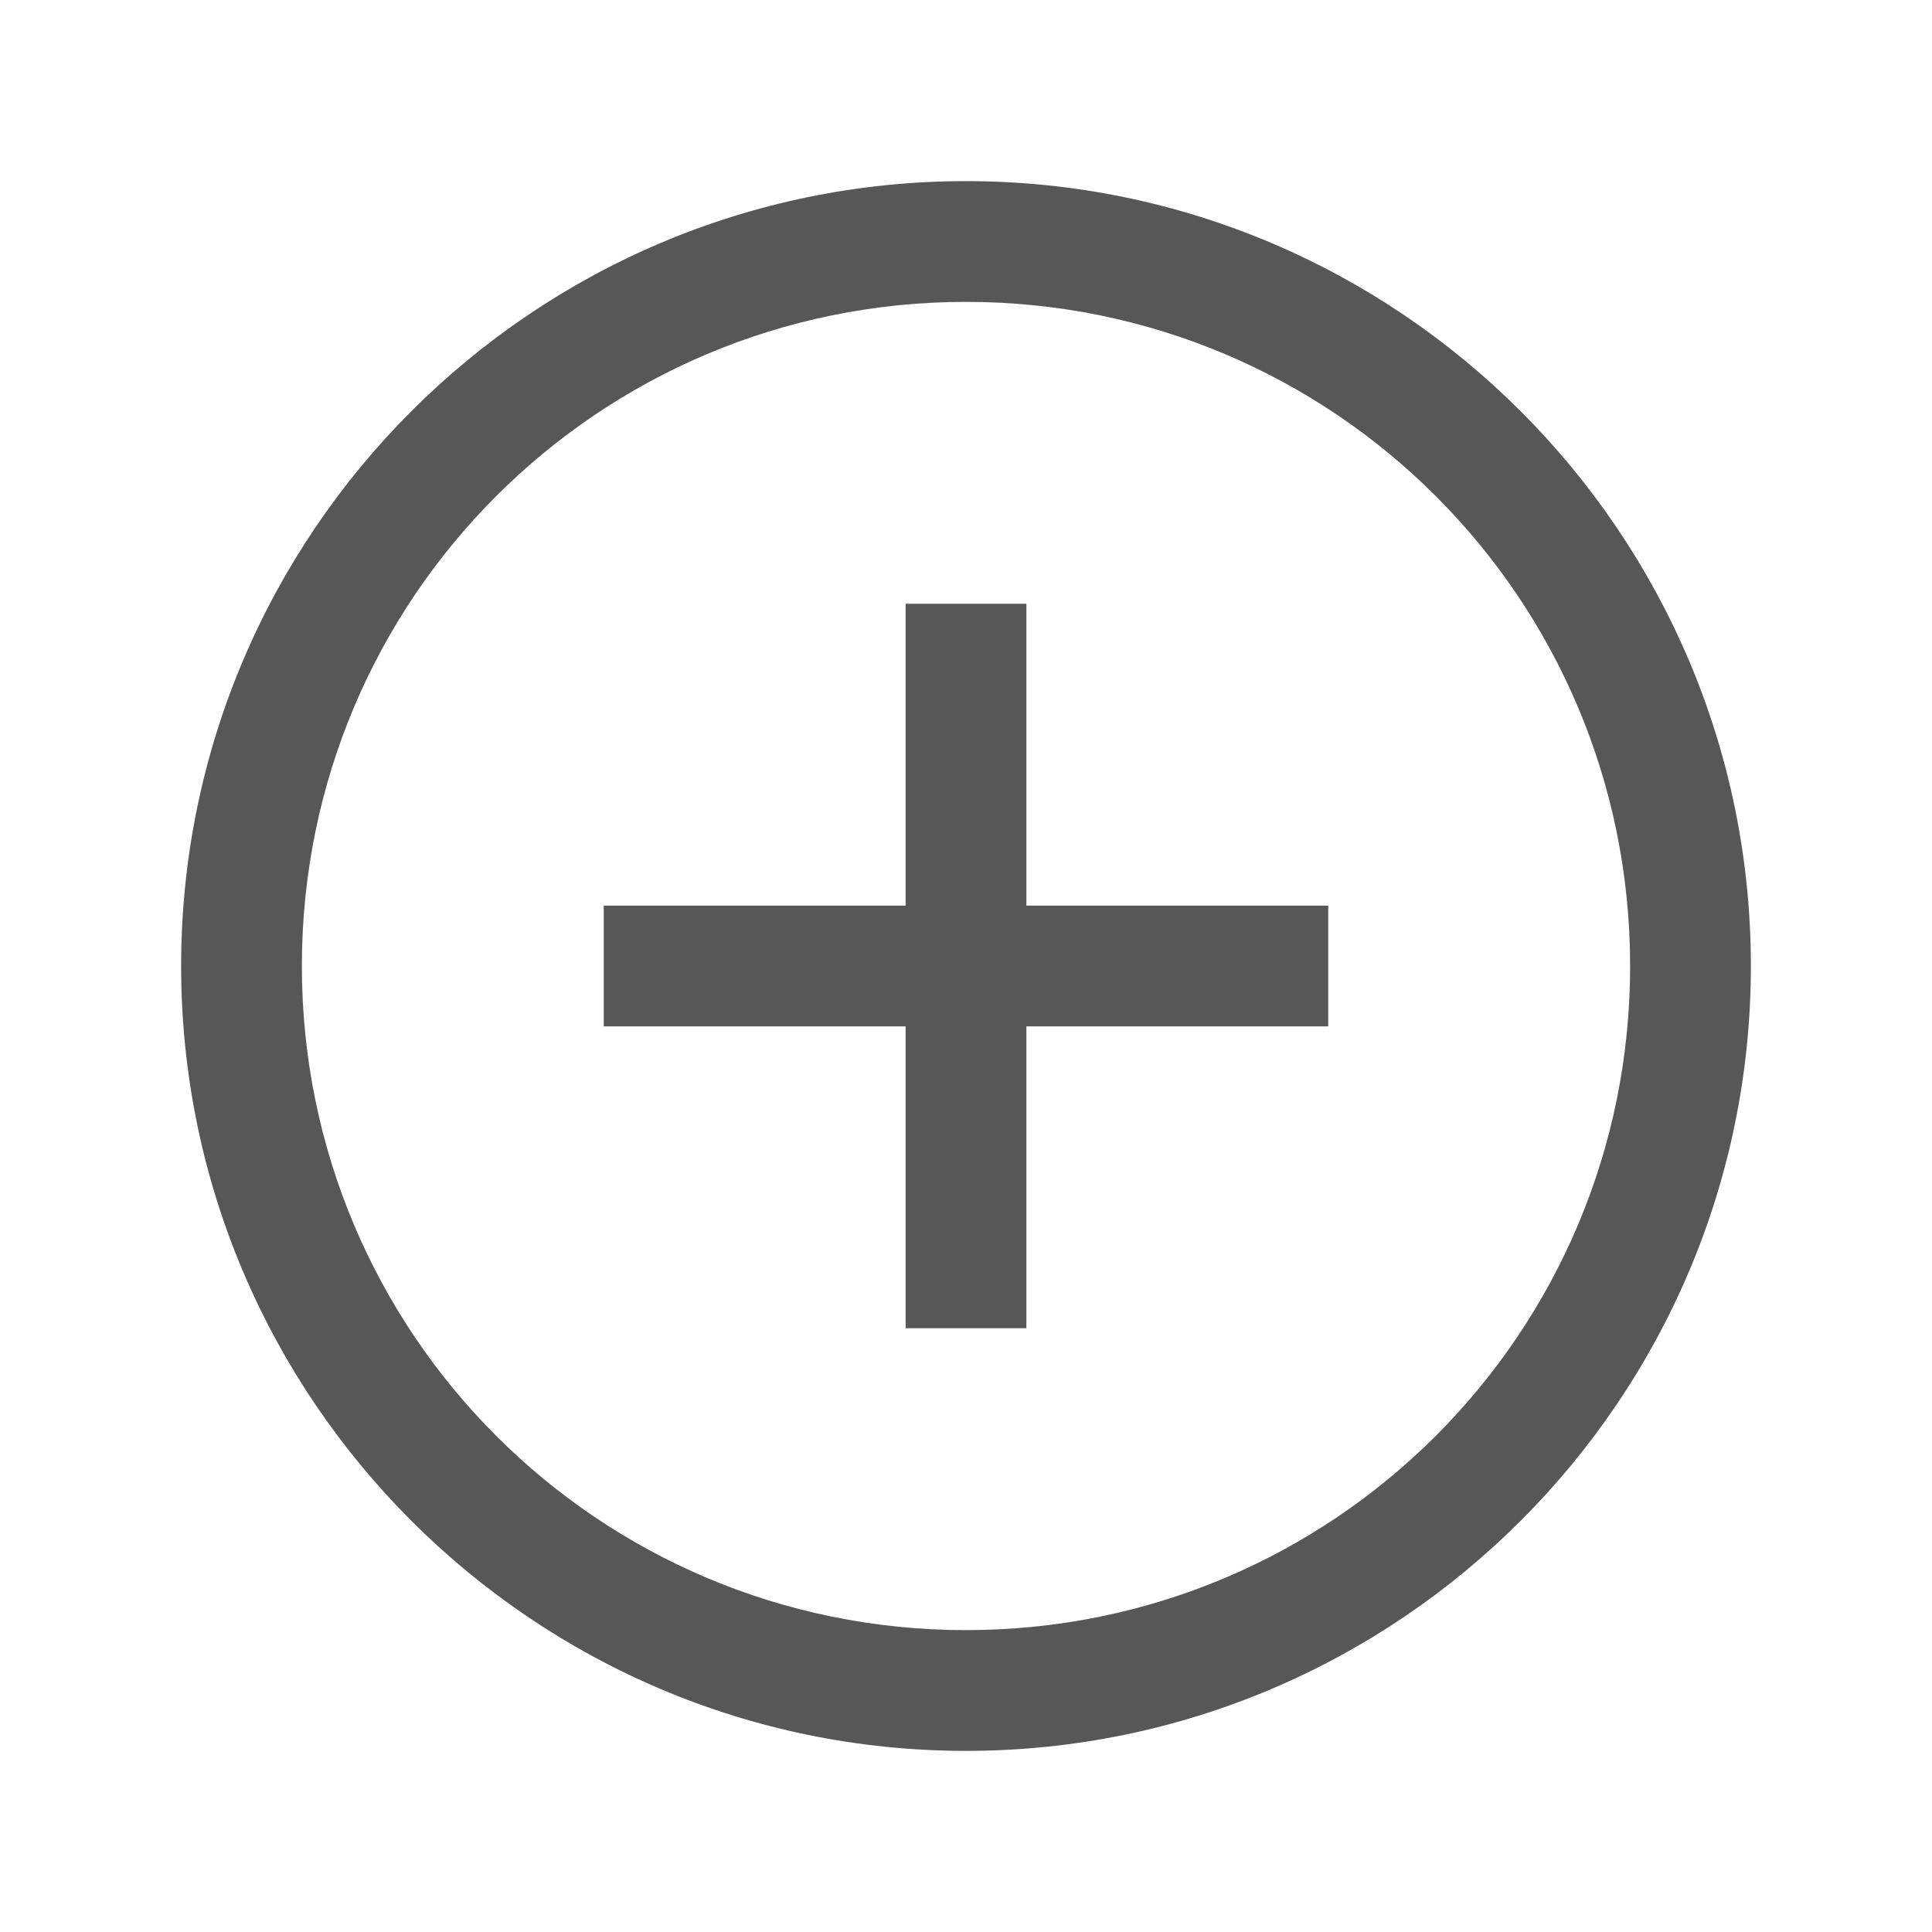 <svg width="24" height="24" viewBox="0 0 24 24" fill="none" xmlns="http://www.w3.org/2000/svg">
<path d="M12 2.25C6.624 2.25 2.25 6.624 2.25 12C2.25 17.376 6.624 21.75 12 21.75C17.376 21.75 21.75 17.376 21.75 12C21.75 6.624 17.376 2.25 12 2.25ZM12 3.75C16.564 3.75 20.25 7.436 20.25 12C20.25 16.564 16.564 20.25 12 20.25C7.436 20.25 3.75 16.564 3.75 12C3.75 7.436 7.436 3.75 12 3.75ZM11.25 7.5V11.25H7.5V12.75H11.25V16.5H12.75V12.75H16.5V11.25H12.75V7.5H11.25Z" fill="#575757"/>
</svg>
